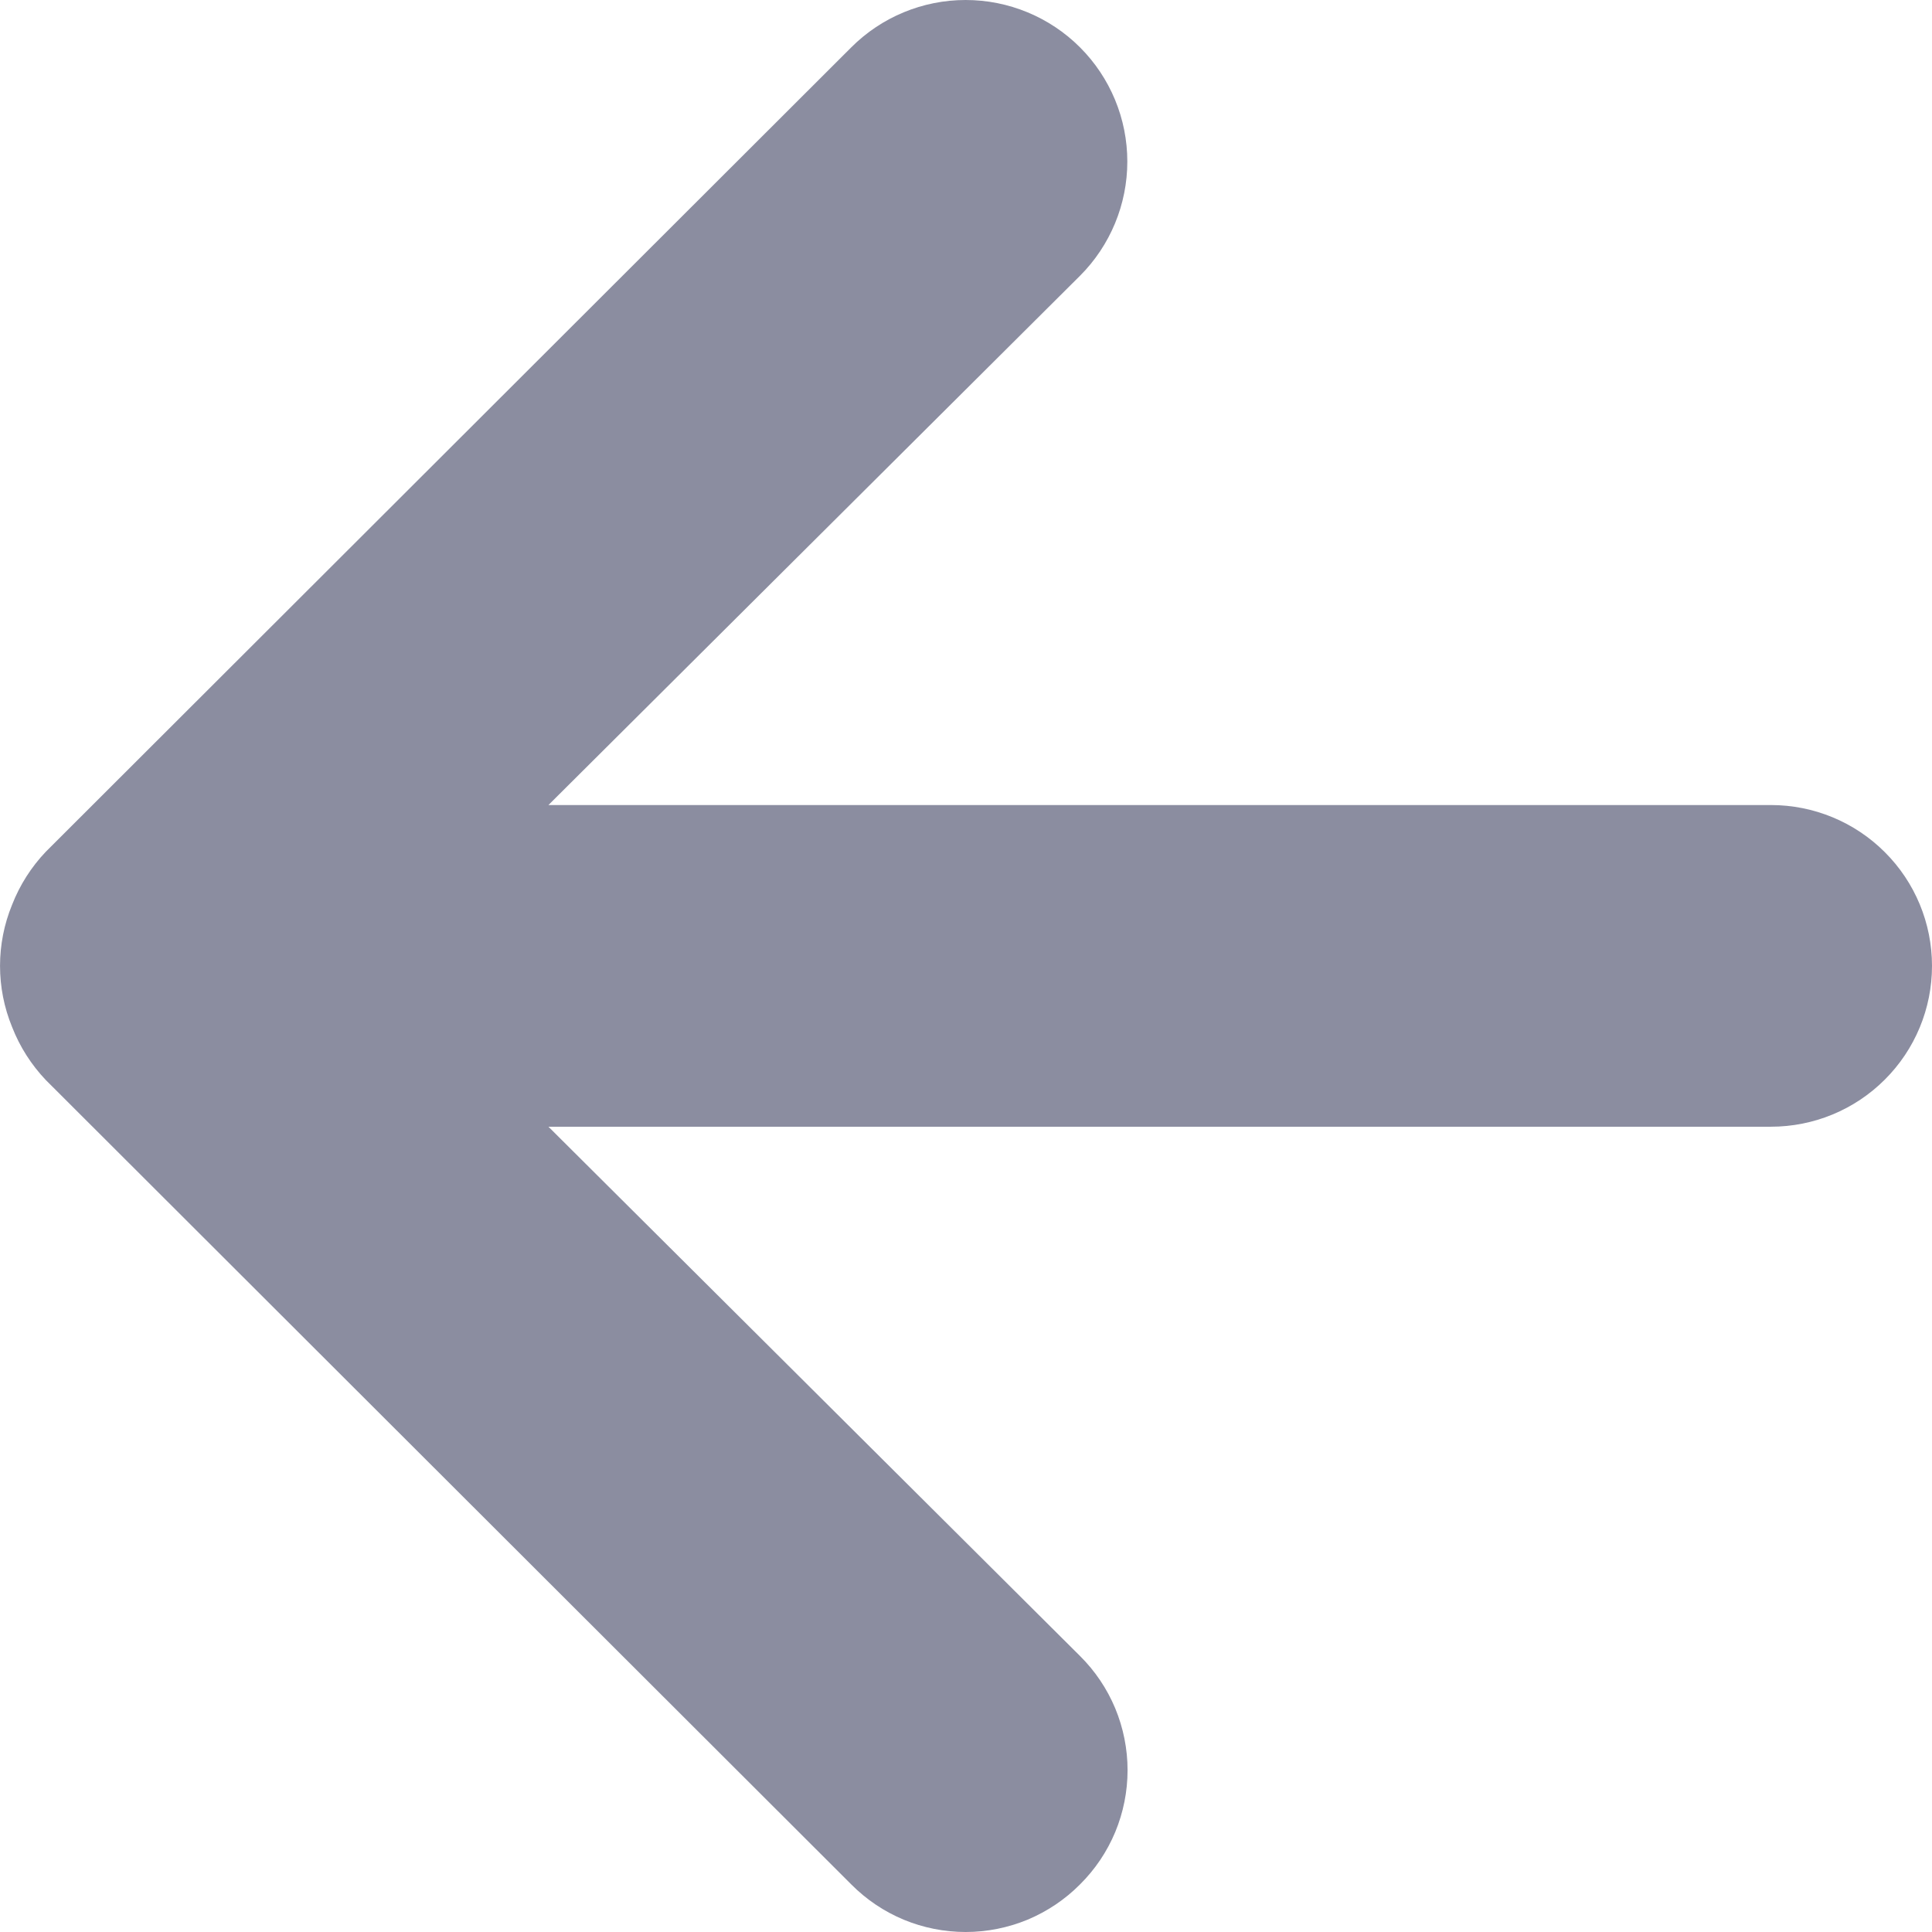 <svg width="16" height="16" viewBox="0 0 16 16" fill="none" xmlns="http://www.w3.org/2000/svg">
<path d="M14.666 6.667H4.542L8.944 2.284C9.195 2.033 9.336 1.692 9.336 1.338C9.336 0.983 9.195 0.643 8.944 0.392C8.693 0.141 8.352 0 7.997 0C7.641 0 7.301 0.141 7.05 0.392L0.38 7.053C0.259 7.18 0.164 7.329 0.1 7.493C-0.033 7.817 -0.033 8.181 0.1 8.505C0.164 8.669 0.259 8.818 0.38 8.945L7.05 15.606C7.174 15.731 7.321 15.83 7.484 15.898C7.646 15.965 7.821 16 7.997 16C8.173 16 8.347 15.965 8.51 15.898C8.672 15.83 8.82 15.731 8.944 15.606C9.069 15.482 9.168 15.335 9.236 15.172C9.303 15.01 9.338 14.836 9.338 14.66C9.338 14.484 9.303 14.31 9.236 14.148C9.168 13.985 9.069 13.838 8.944 13.714L4.542 9.331H14.666C15.02 9.331 15.359 9.191 15.609 8.941C15.86 8.691 16 8.352 16 7.999C16 7.646 15.86 7.307 15.609 7.057C15.359 6.807 15.02 6.667 14.666 6.667Z" fill="#8B8DA0"/>
</svg>
